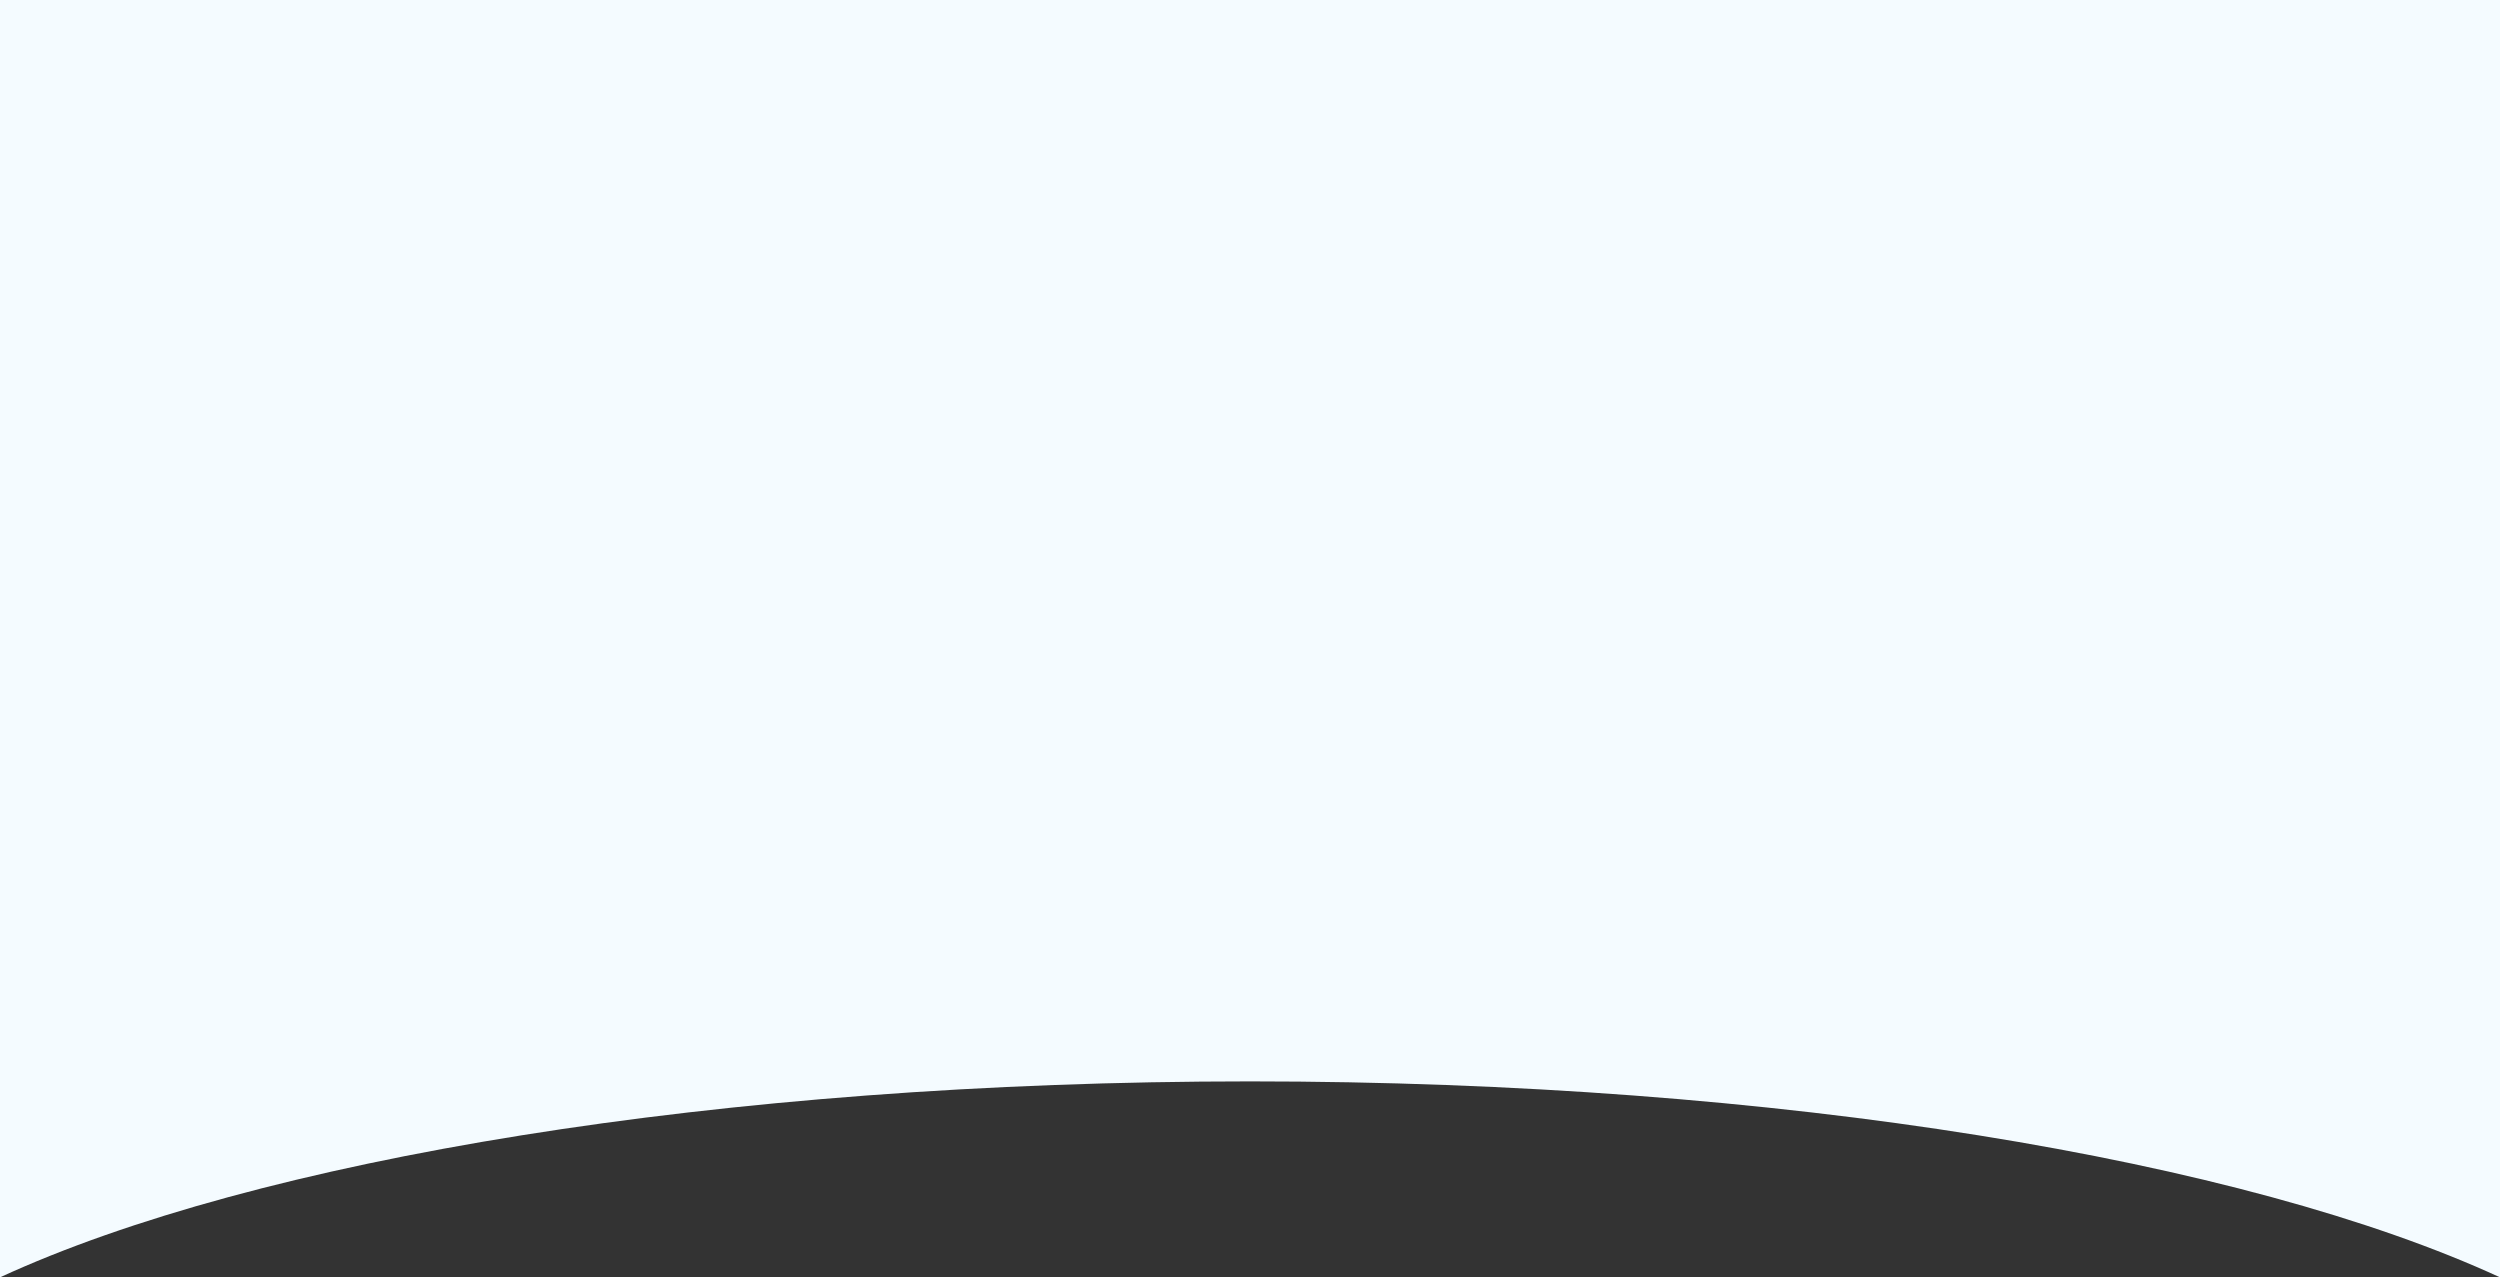 <svg xmlns="http://www.w3.org/2000/svg" viewBox="0 0 1280 654"><rect x="0" y="0" width="1280" height="654" fill="#333333" stroke="none"/><defs><style>.cls-1{fill:#f4fbff;}</style></defs><g id="Layer_2" data-name="Layer 2"><g id="Layer_1-2" data-name="Layer 1"><path class="cls-1" d="M1280,654V0H0V654c130.39-60.11,368.22-100.33,640-100.33S1149.61,593.89,1280,654Z"/></g></g></svg>